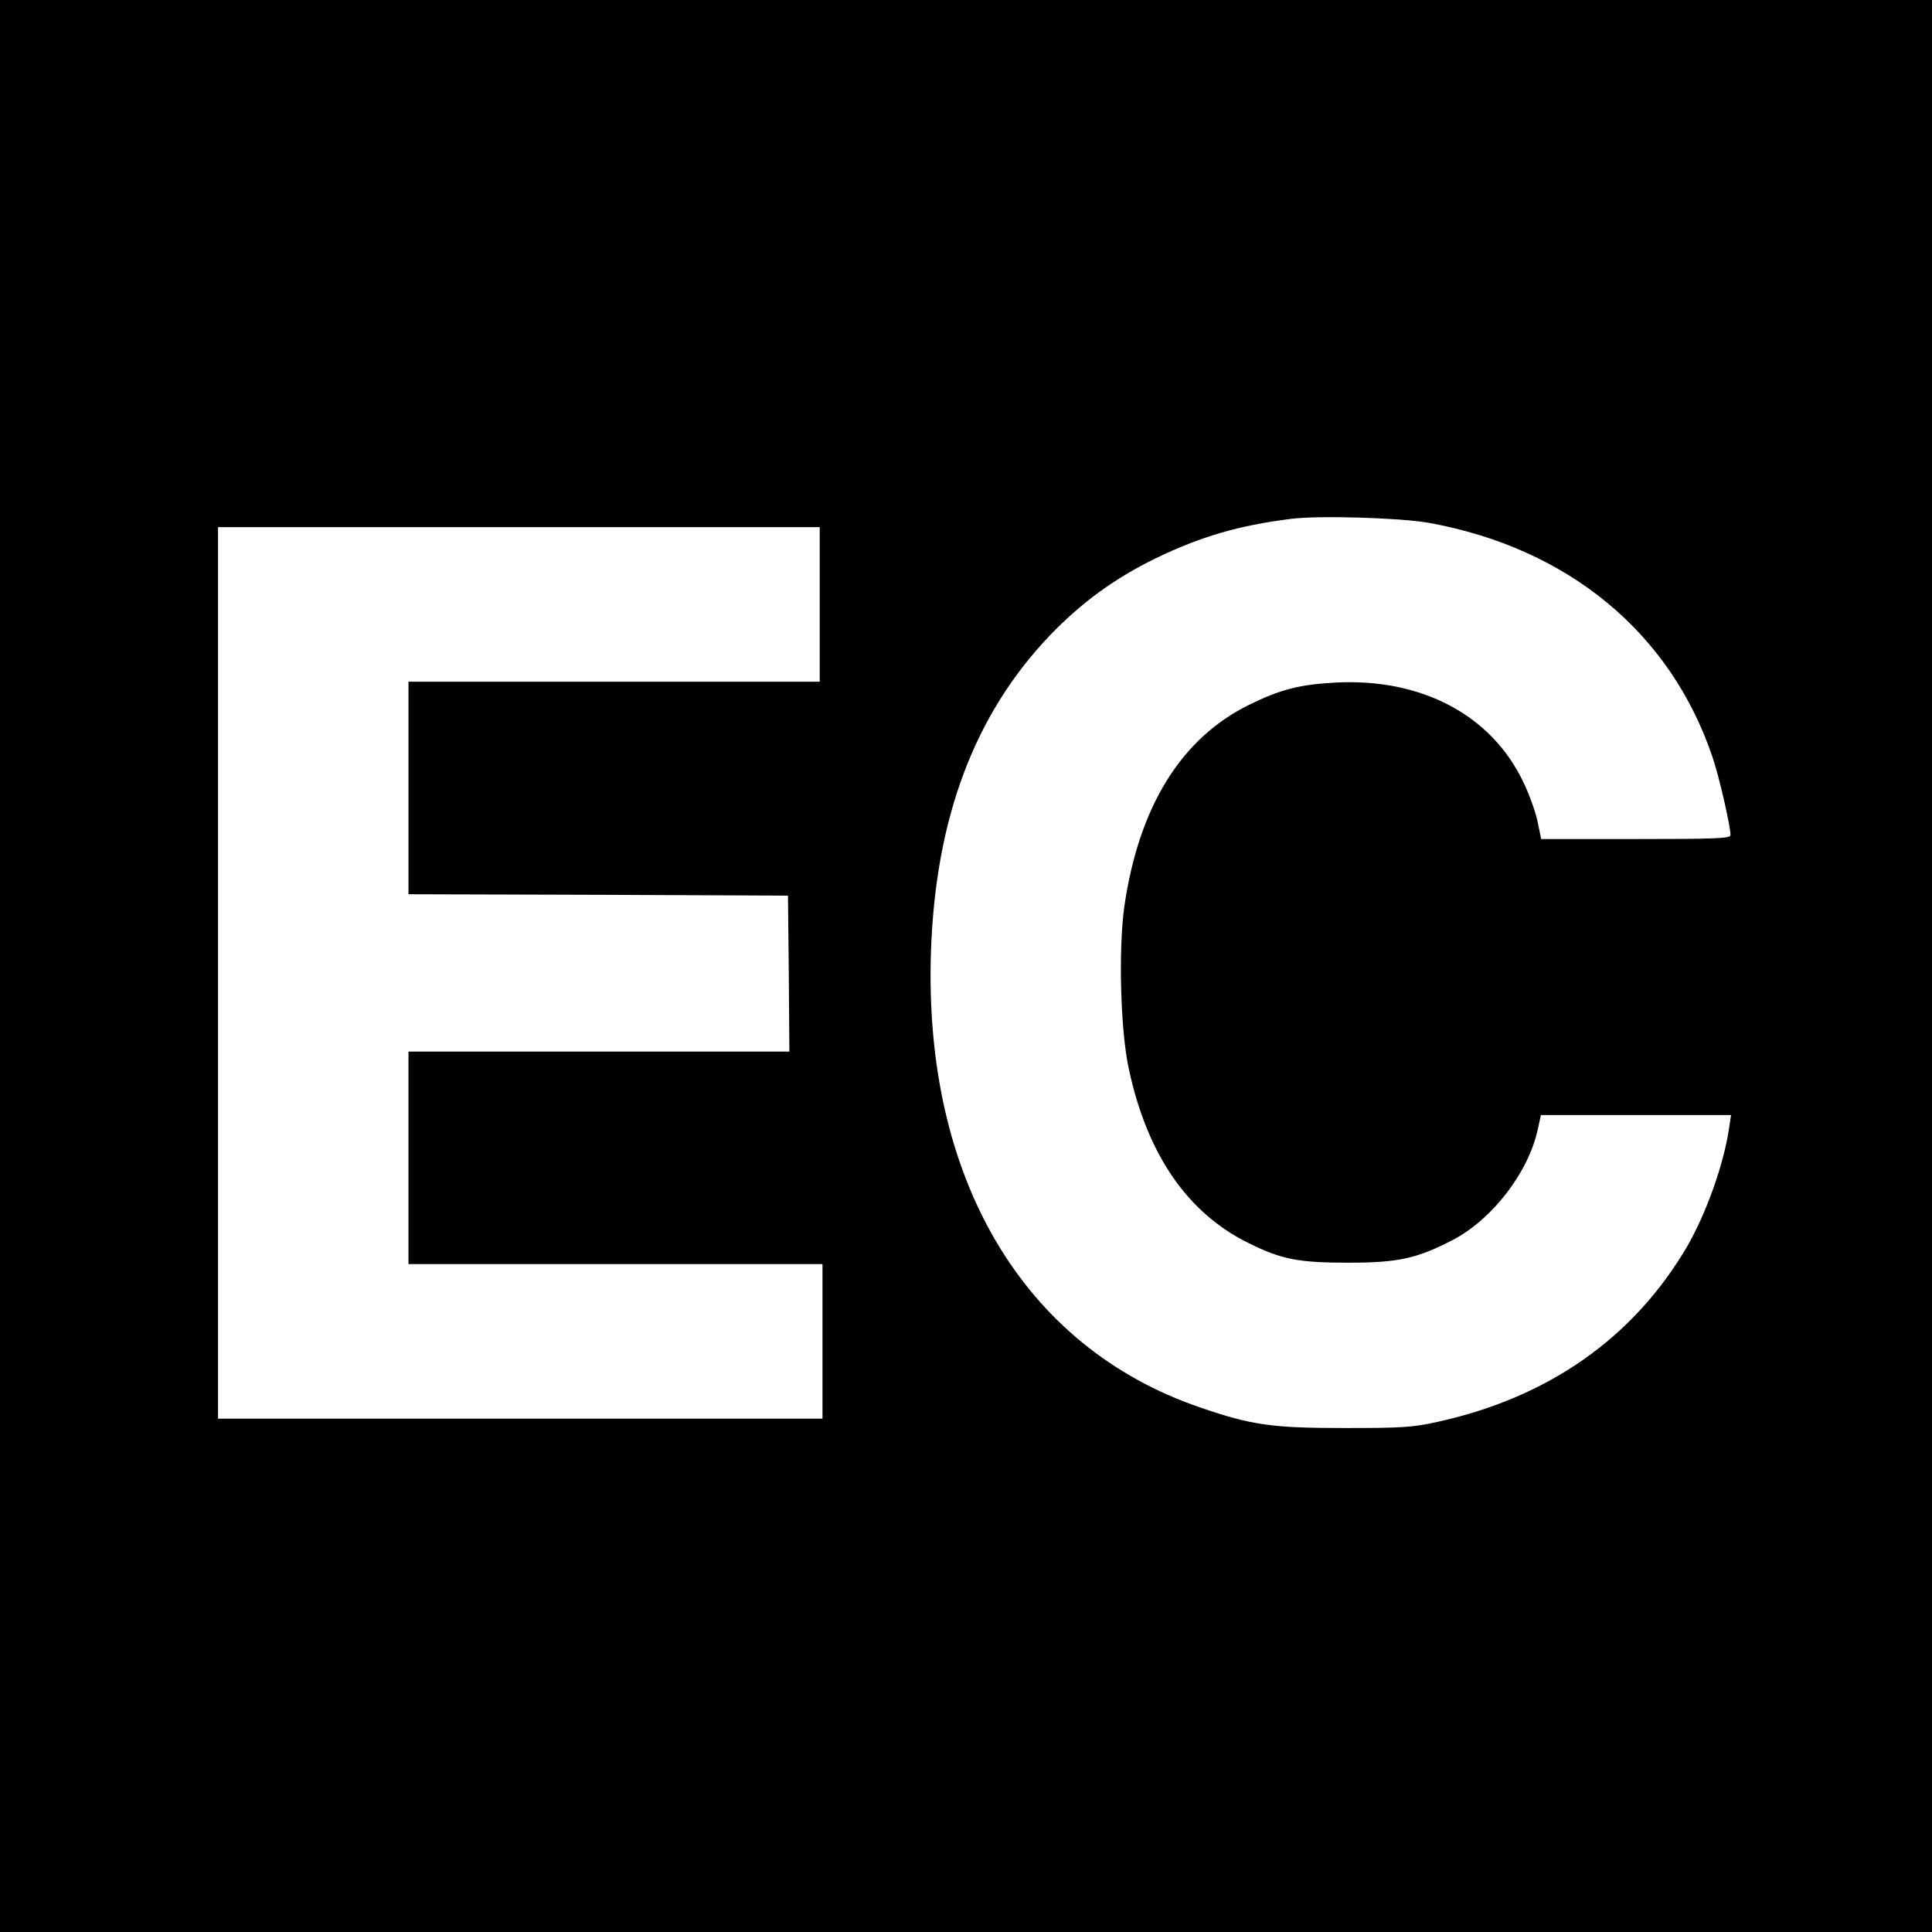 <?xml version="1.0" standalone="no"?>
<!DOCTYPE svg PUBLIC "-//W3C//DTD SVG 20010904//EN"
 "http://www.w3.org/TR/2001/REC-SVG-20010904/DTD/svg10.dtd">
<svg version="1.0" xmlns="http://www.w3.org/2000/svg"
 width="700pt" height="700pt" viewBox="0 0 700 700"
 preserveAspectRatio="xMidYMid meet">
<g transform="translate(0,700) scale(0.1,-0.1)"
fill="#000000" stroke="none">
<path d="M0 3500 l0 -3500 3500 0 3500 0 0 3500 0 3500 -3500 0 -3500 0 0
-3500z m5175 1606 c506 -91 878 -398 1030 -850 24 -70 65 -250 65 -282 0 -12
-57 -14 -343 -14 l-343 0 -13 63 c-7 34 -30 99 -52 144 -116 243 -369 376
-679 360 -132 -7 -201 -25 -315 -81 -245 -121 -398 -367 -451 -728 -22 -154
-15 -449 16 -591 66 -309 212 -522 434 -631 119 -59 180 -71 361 -71 181 0
249 15 380 83 142 75 271 242 306 397 l12 55 345 0 344 0 -7 -46 c-19 -132
-83 -310 -152 -430 -194 -331 -503 -548 -906 -636 -89 -20 -131 -22 -337 -22
-260 0 -335 10 -523 75 -640 219 -1001 830 -974 1649 16 486 158 863 433 1150
113 117 232 204 379 276 165 80 302 120 492 144 101 13 394 4 498 -14z m-2205
-296 l0 -280 -745 0 -745 0 0 -385 0 -385 688 -2 687 -3 3 -282 2 -283 -690 0
-690 0 0 -385 0 -385 750 0 750 0 0 -280 0 -280 -1095 0 -1095 0 0 1615 0
1615 1090 0 1090 0 0 -280z"/>
</g>
</svg>
